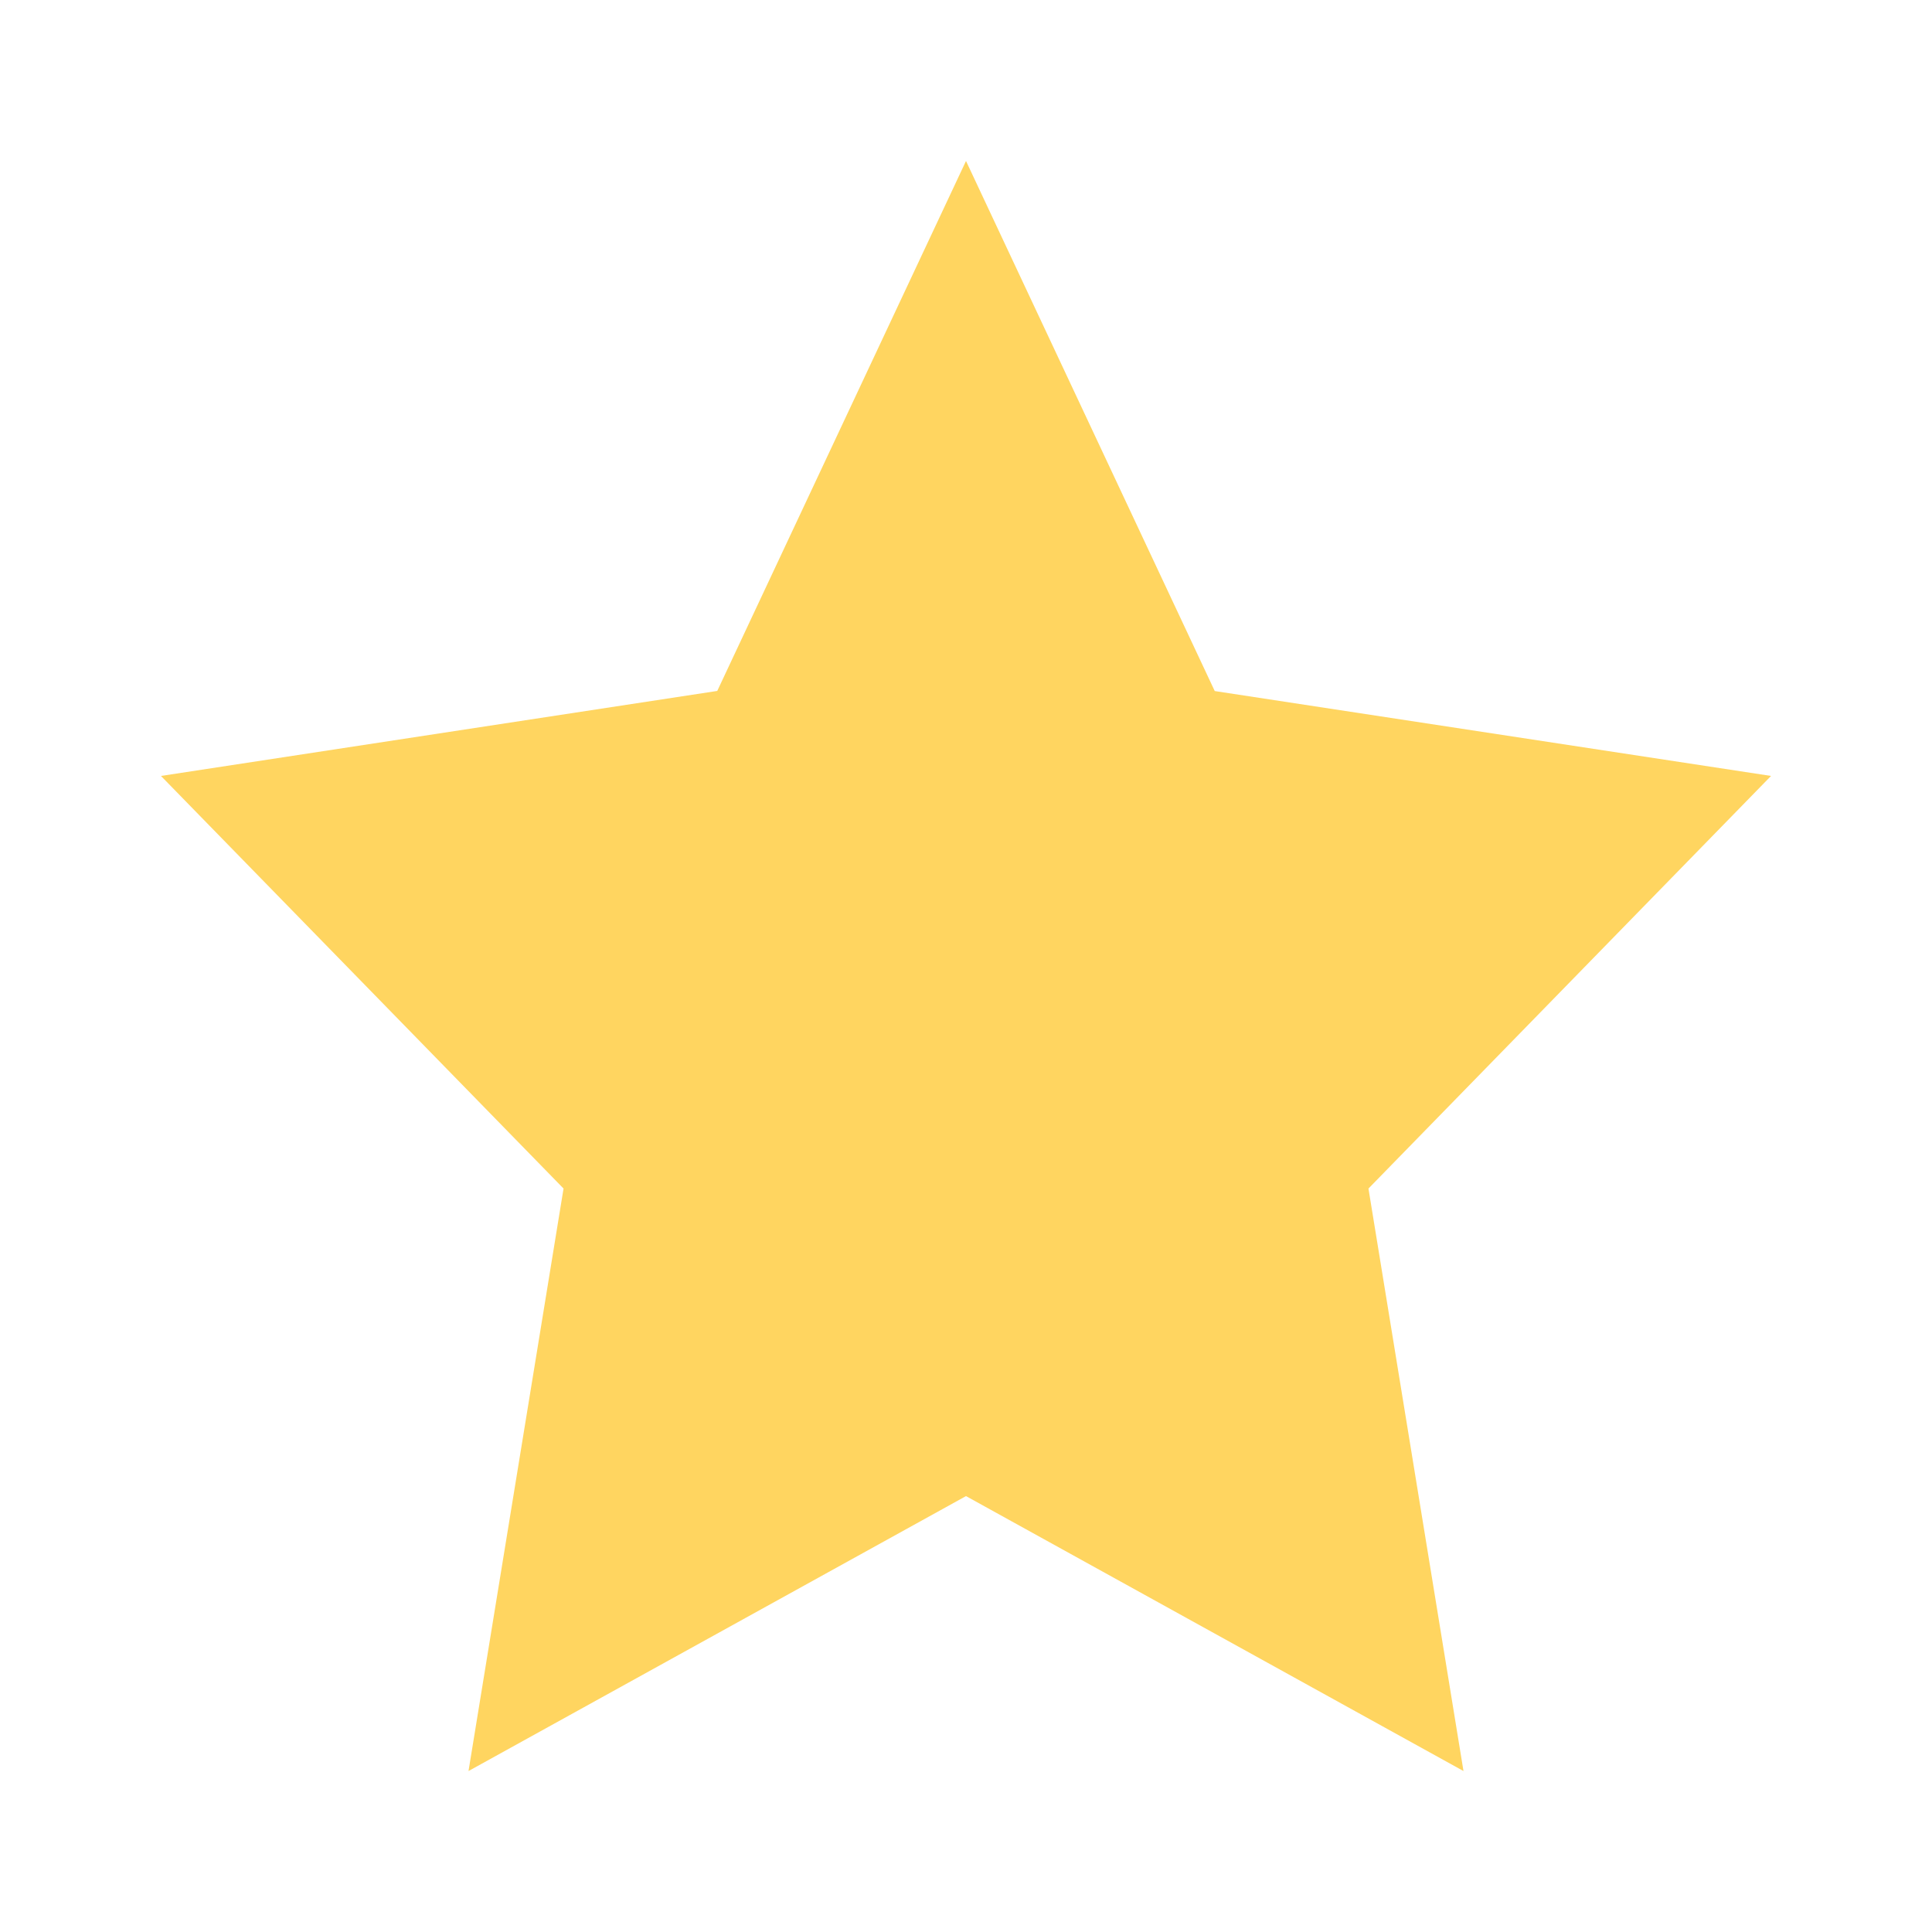 <svg xmlns="http://www.w3.org/2000/svg" xmlns:xlink="http://www.w3.org/1999/xlink" width="16" height="16" viewBox="0 0 16 16">
    <defs>
        <path id="a" d="M0 0h16v16H0z"/>
    </defs>
    <g fill="none" fill-rule="evenodd">
        <mask id="b" fill="#fff">
            <use xlink:href="#a"/>
        </mask>
        <use fill="#FF3838" fill-opacity="0" xlink:href="#a"/>
        <path fill="#FFD560" d="M8 12.39l-4.12 2.277.787-4.824-3.334-3.417 4.607-.704L8 1.333l2.06 4.39 4.607.703-3.334 3.417.787 4.824z" mask="url(#b)"/>
    </g>
</svg>
